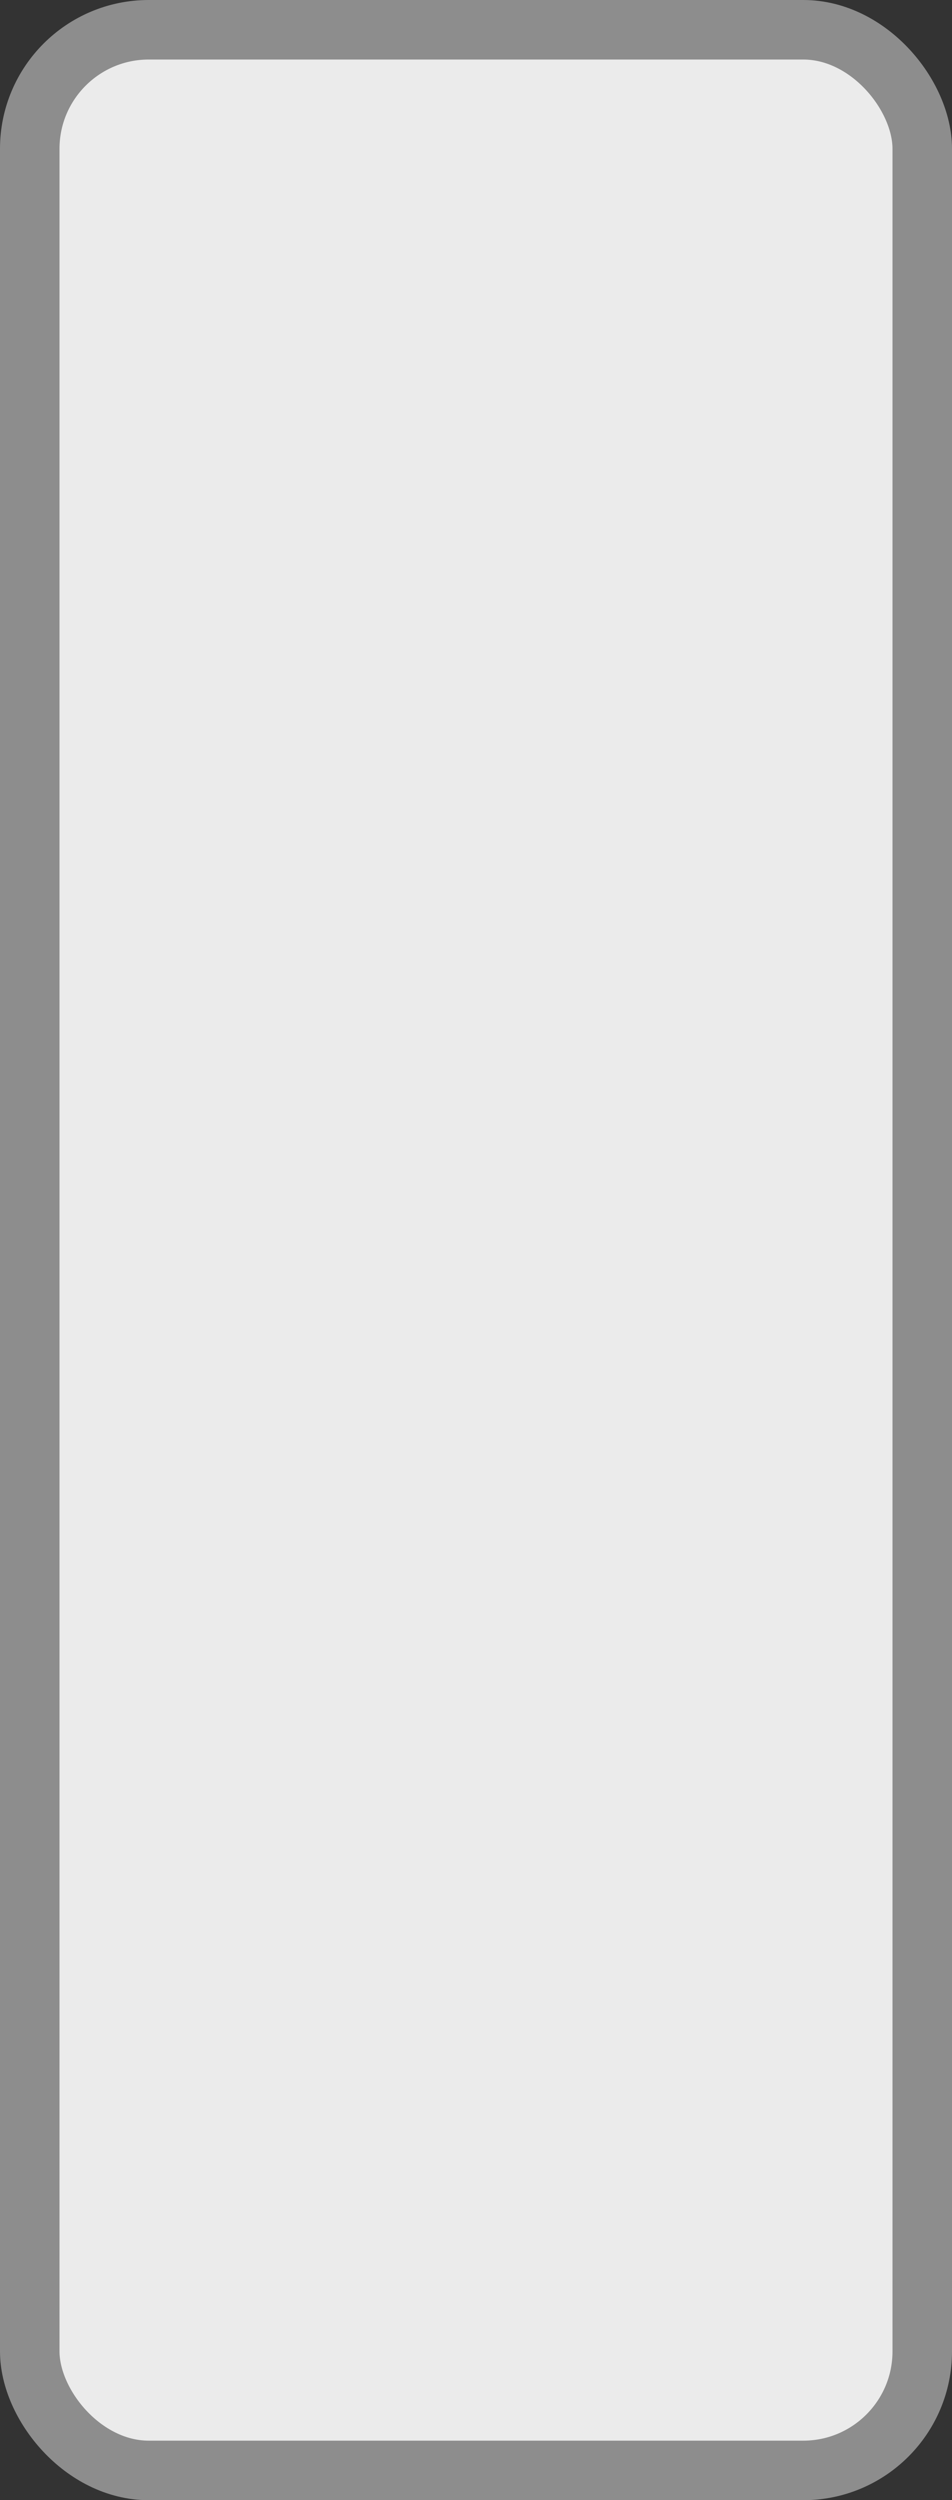 <?xml version='1.0' encoding='utf-8'?>
<svg xmlns="http://www.w3.org/2000/svg" width="100%" height="100%" viewBox="0 0 16 42">
  <rect x="0" y="0" width="16" height="42" fill="#333333" stroke="none"/>
  <rect x="0.5" y="0.5" width="15" height="41" rx="2" ry="2" id="shield" style="fill:#ebebeb;stroke:#8d8d8d;stroke-width:1;"/>
</svg>

